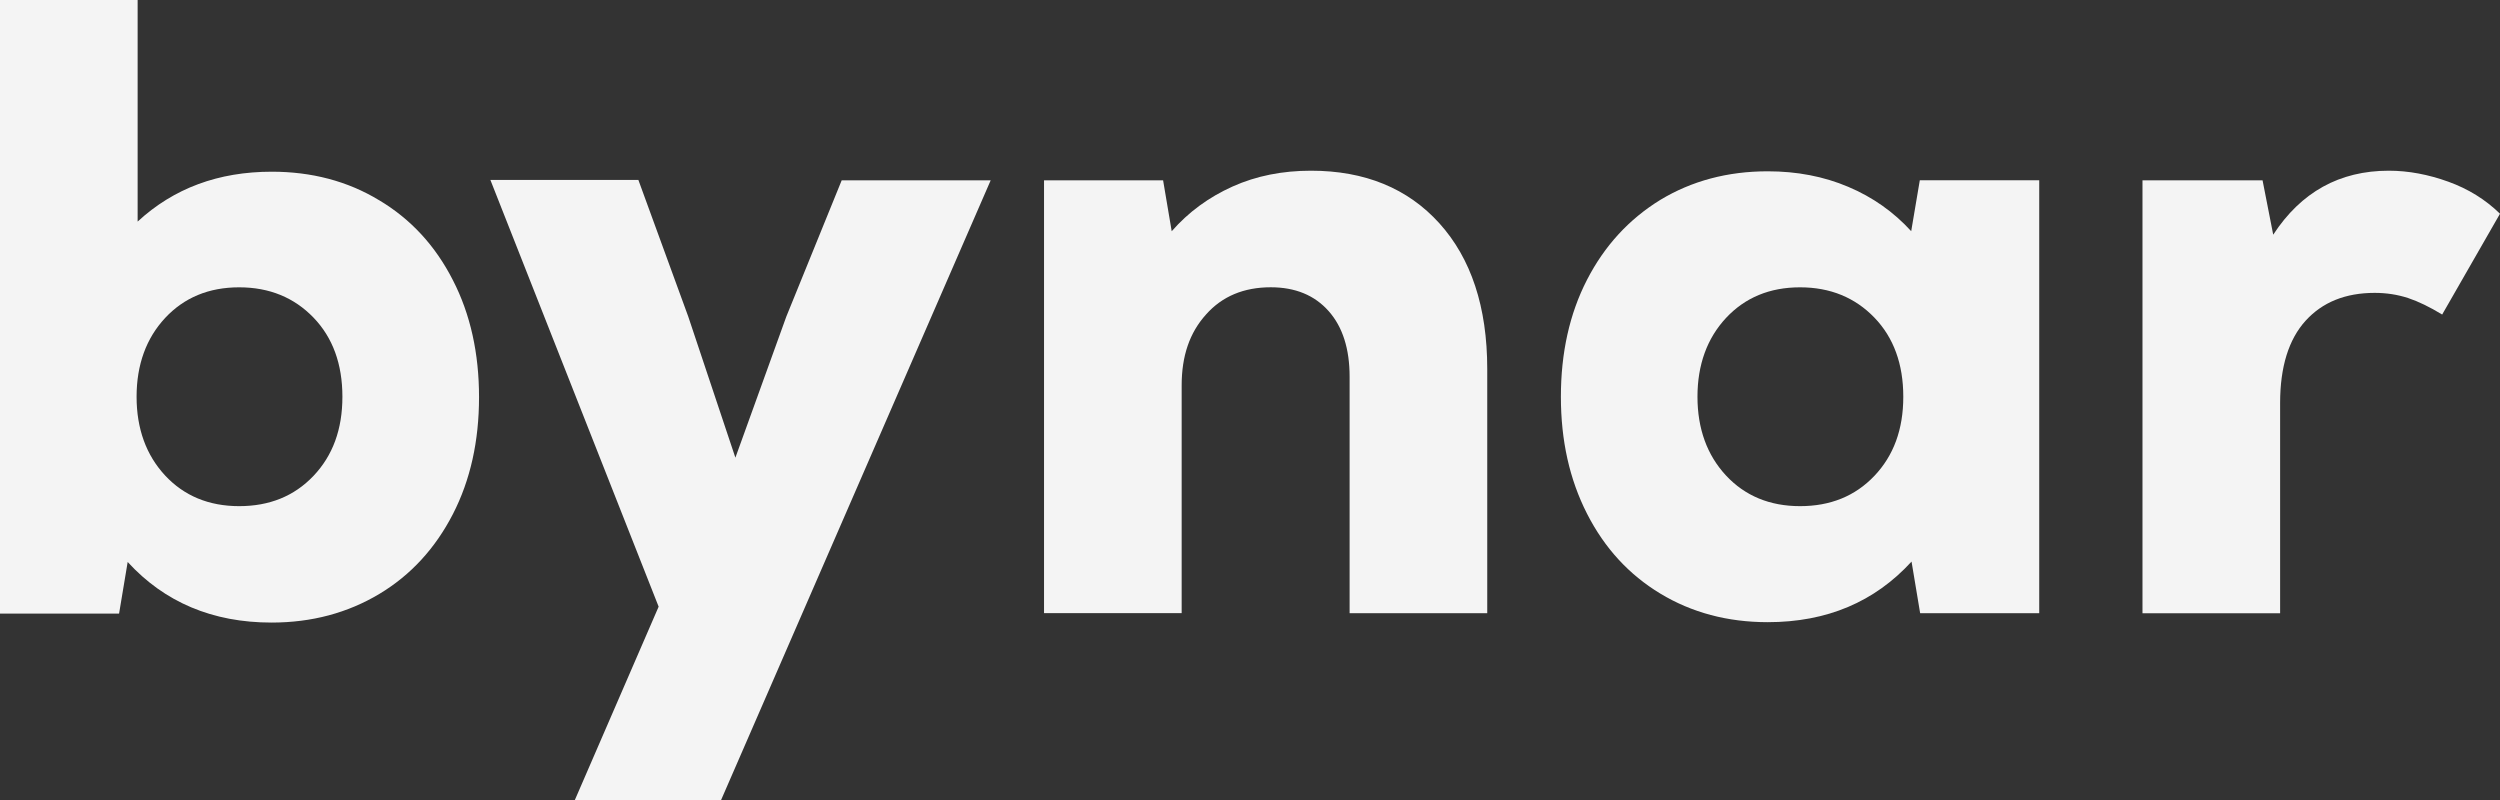 <?xml version="1.0" encoding="UTF-8"?>
<svg id="Layer_1" data-name="Layer 1" xmlns="http://www.w3.org/2000/svg" viewBox="0 0 499.7 159.98">
  <rect x="0" y="0" width="499.7" height="159.98" fill="#333333" stroke="none"/>
  <defs>
    <style>
      .cls-1 {
        fill: #f4f4f4;
      }
    </style>
  </defs>
  <path class="cls-1" d="m75.8,40.03c6.33,3.78,11.21,9.08,14.72,15.96,3.51,6.81,5.23,14.65,5.23,23.39s-1.72,16.58-5.23,23.39-8.39,12.17-14.72,15.96c-6.33,3.78-13.48,5.71-21.53,5.71-11.76,0-21.39-4.06-28.75-12.11l-1.72,10.32H0V0h27.51v44.29c7.22-6.67,16.16-9.97,26.82-9.97,7.91,0,15.13,1.86,21.46,5.71h.01Zm-13.14,55.09c3.85-4.06,5.78-9.29,5.78-15.82s-1.93-11.83-5.78-15.82-8.8-6.05-14.86-6.05-11,2.06-14.79,6.12c-3.78,4.06-5.71,9.35-5.71,15.75s1.93,11.69,5.71,15.75,8.74,6.12,14.79,6.12,11-1.99,14.86-6.05Z"/>
  <path class="cls-1" d="m168.24,36.04h29.78l-53.92,123.94h-29.23l16.78-38.72-33.63-85.29h29.58l9.97,27.31,9.42,28.2,10.18-28.2,11.07-27.24h0Z"/>
  <path class="cls-1" d="m287.71,44.64c6.33,7.02,9.56,16.71,9.56,29.09v48.83h-27.51v-47.25c0-5.57-1.38-9.97-4.2-13.14s-6.67-4.75-11.56-4.75c-5.36,0-9.7,1.79-12.93,5.43-3.3,3.65-4.88,8.32-4.88,14.17v45.53h-27.51V36.04h23.8l1.72,10.18c3.37-3.85,7.43-6.81,12.17-8.94s9.97-3.16,15.68-3.16c10.73,0,19.33,3.51,25.66,10.52Z"/>
  <path class="cls-1" d="m407.6,36.04v86.53h-23.8l-1.72-10.32c-7.36,8.05-16.92,12.11-28.75,12.11-8.05,0-15.2-1.93-21.46-5.71-6.26-3.78-11.14-9.08-14.65-15.96-3.51-6.88-5.23-14.65-5.23-23.39s1.72-16.58,5.23-23.39c3.51-6.81,8.39-12.11,14.65-15.96,6.26-3.78,13.41-5.71,21.46-5.71,5.85,0,11.21,1.03,16.09,3.1,4.88,2.06,9.08,5.02,12.59,8.87l1.72-10.18h23.87Zm-32.95,59.08c3.85-4.06,5.78-9.29,5.78-15.82s-1.93-11.83-5.78-15.82-8.8-6.05-14.86-6.05-11,2.06-14.79,6.12c-3.78,4.06-5.71,9.35-5.71,15.75s1.93,11.69,5.71,15.75,8.74,6.12,14.79,6.12,11-1.99,14.86-6.05Z"/>
  <path class="cls-1" d="m489.38,36.32c3.99,1.44,7.43,3.58,10.32,6.4l-11.56,20.15c-2.48-1.51-4.75-2.61-6.81-3.3-2.13-.69-4.33-1.03-6.67-1.03-5.85,0-10.45,1.86-13.82,5.57-3.37,3.71-5.09,9.22-5.09,16.44v42.03h-27.51V36.04h24l2.13,10.87c5.57-8.53,13.27-12.79,23.11-12.79,3.92,0,7.91.76,11.9,2.2h0Z"/>
</svg>